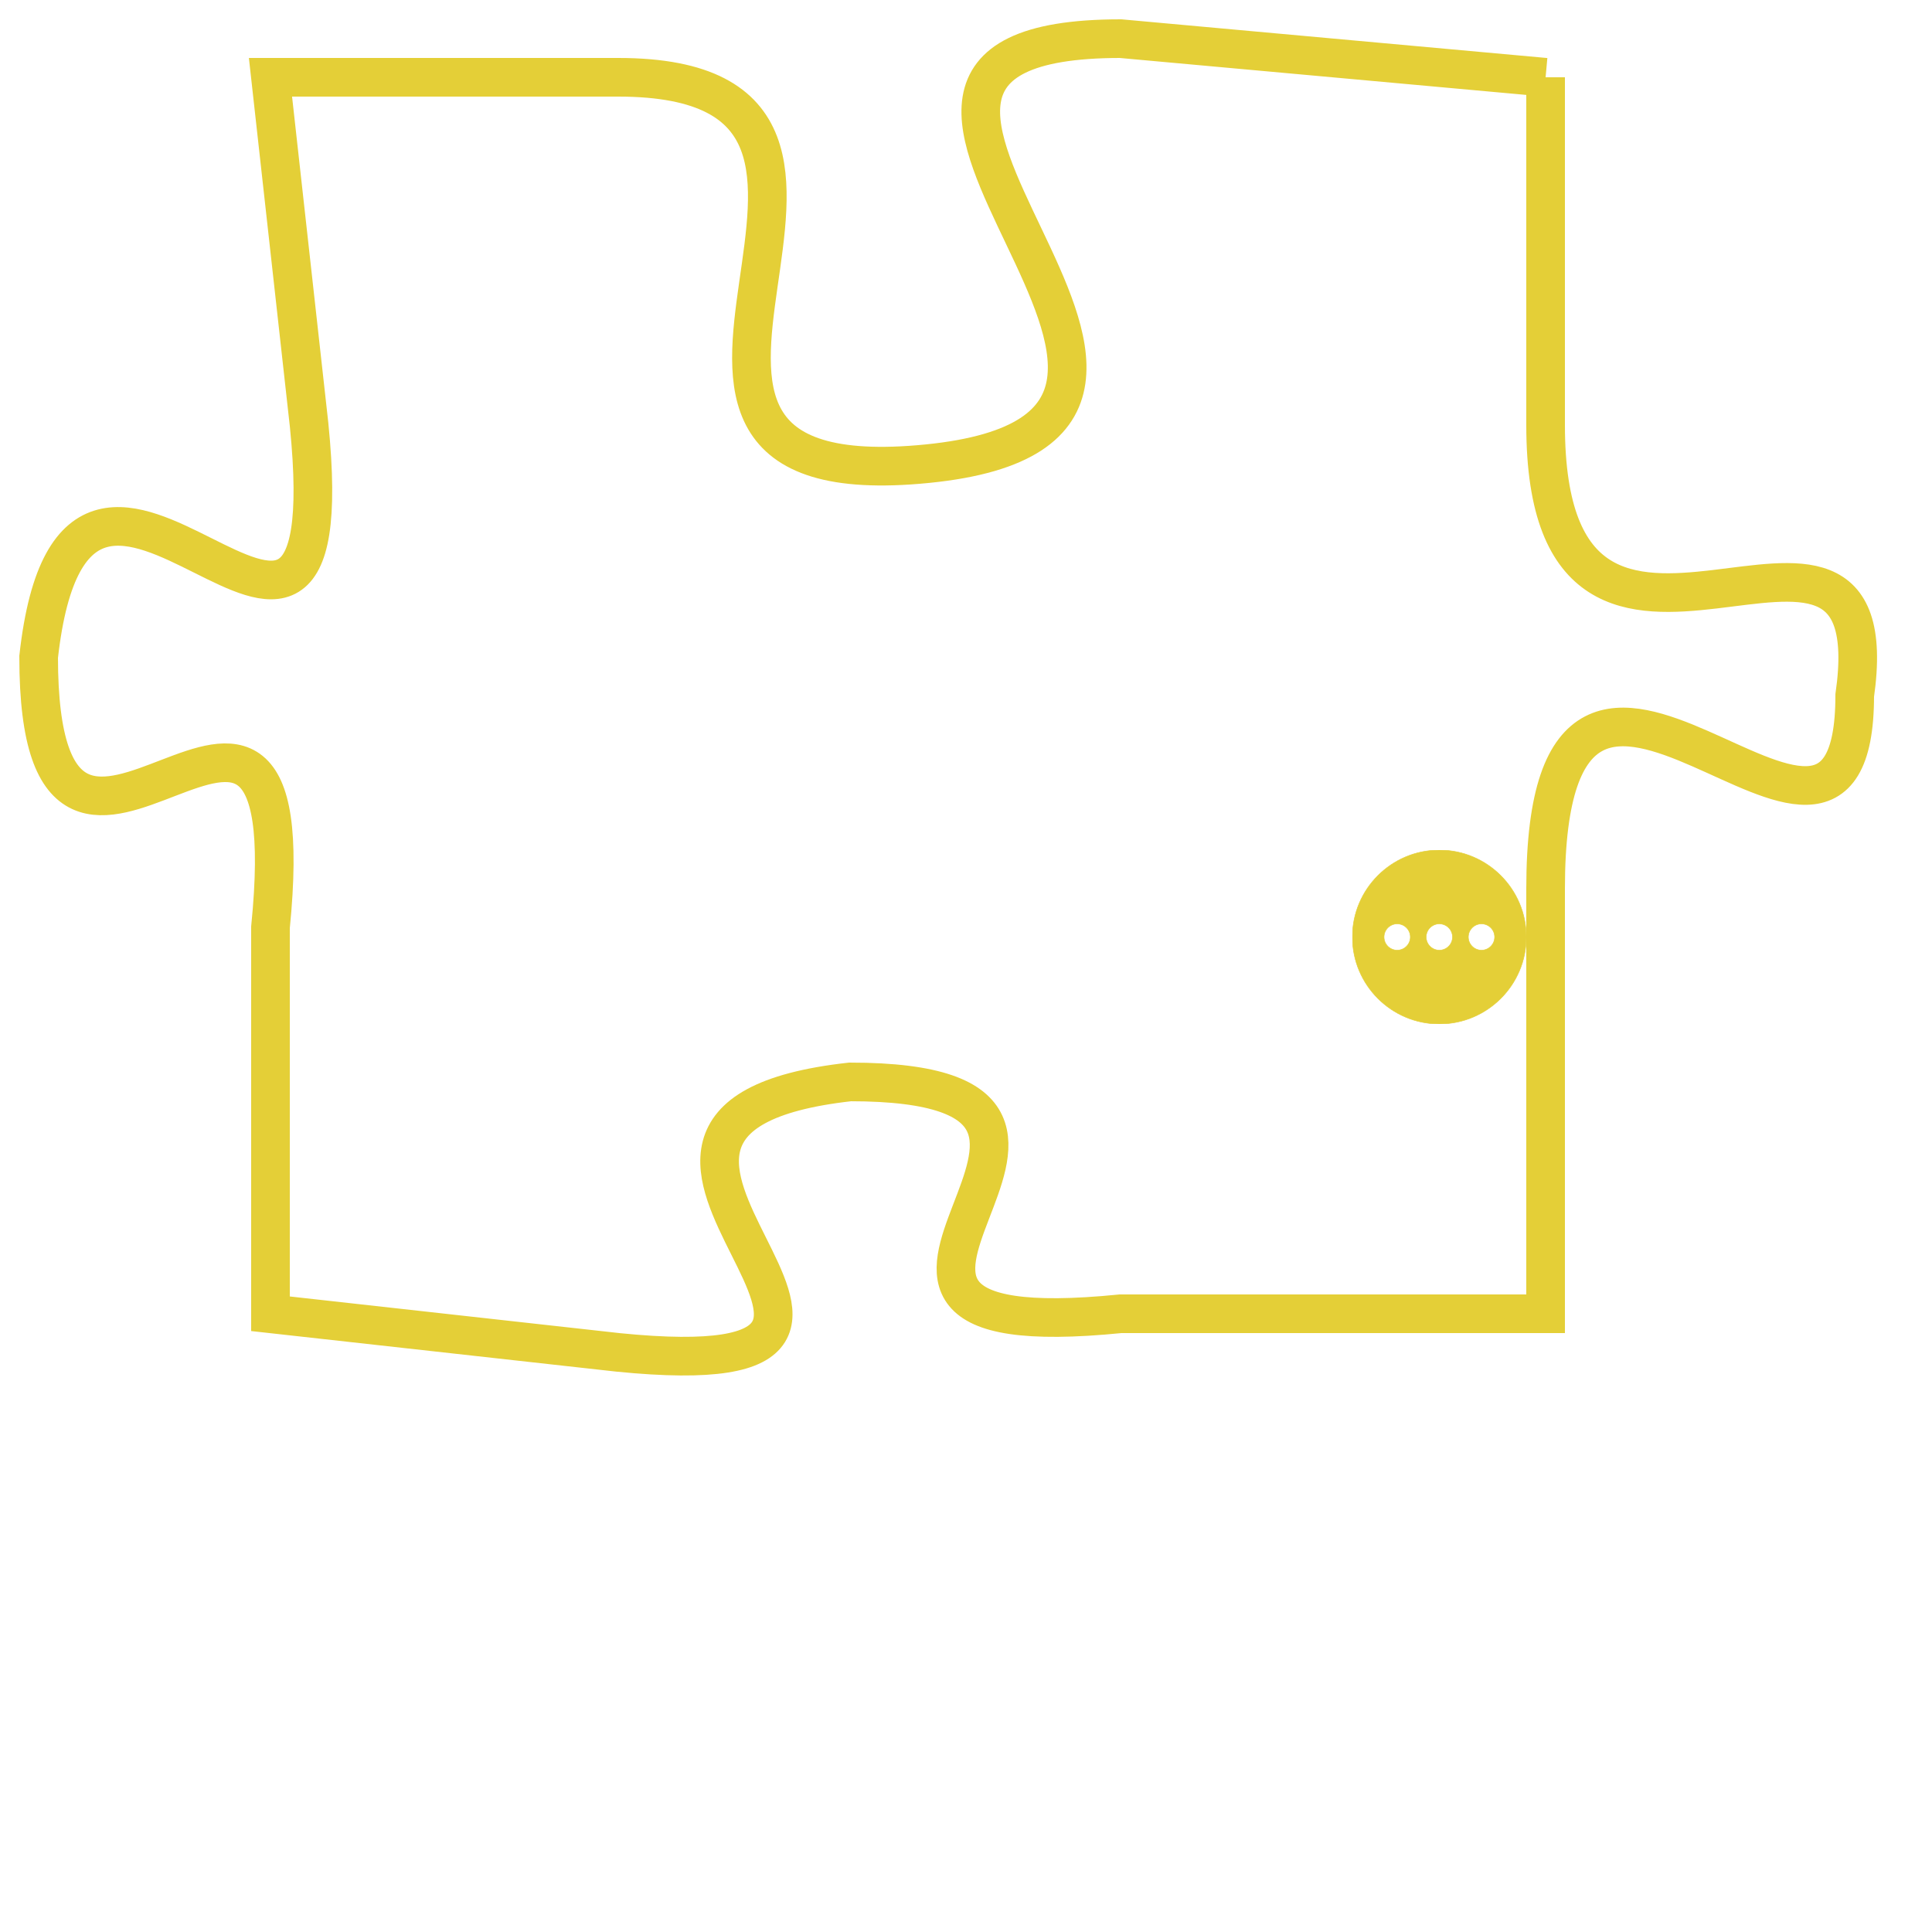 <svg version="1.1" xmlns="http://www.w3.org/2000/svg" xmlns:xlink="http://www.w3.org/1999/xlink" fill="transparent" x="0" y="0" width="350" height="350" preserveAspectRatio="xMinYMin slice"><style type="text/css">.links{fill:transparent;stroke: #E4CF37;}.links:hover{fill:#63D272; opacity:0.4;}</style><defs><g id="allt"><path id="t6538" d="M1287,1600 L1276,1599 C1266,1599 1281,1609 1271,1610 C1261,1611 1272,1600 1263,1600 L1254,1600 1254,1600 L1255,1609 C1256,1619 1249,1606 1248,1615 C1248,1624 1255,1612 1254,1622 L1254,1632 1254,1632 L1263,1633 C1273,1634 1260,1627 1269,1626 C1278,1626 1266,1633 1276,1632 L1287,1632 1287,1632 L1287,1621 C1287,1611 1295,1623 1295,1616 C1296,1609 1287,1618 1287,1609 L1287,1600"/></g><clipPath id="c" clipRule="evenodd" fill="transparent"><use href="#t6538"/></clipPath></defs><svg viewBox="1247 1598 50 37" preserveAspectRatio="xMinYMin meet"><svg width="4380" height="2430"><g><image crossorigin="anonymous" x="0" y="0" href="https://nftpuzzle.license-token.com/assets/completepuzzle.svg" width="100%" height="100%" /><g class="links"><use href="#t6538"/></g></g></svg><svg x="1282" y="1620" height="9%" width="9%" viewBox="0 0 330 330"><g><a xlink:href="https://nftpuzzle.license-token.com/" class="links"><title>See the most innovative NFT based token software licensing project</title><path fill="#E4CF37" id="more" d="M165,0C74.019,0,0,74.019,0,165s74.019,165,165,165s165-74.019,165-165S255.981,0,165,0z M85,190 c-13.785,0-25-11.215-25-25s11.215-25,25-25s25,11.215,25,25S98.785,190,85,190z M165,190c-13.785,0-25-11.215-25-25 s11.215-25,25-25s25,11.215,25,25S178.785,190,165,190z M245,190c-13.785,0-25-11.215-25-25s11.215-25,25-25 c13.785,0,25,11.215,25,25S258.785,190,245,190z"></path></a></g></svg></svg></svg>